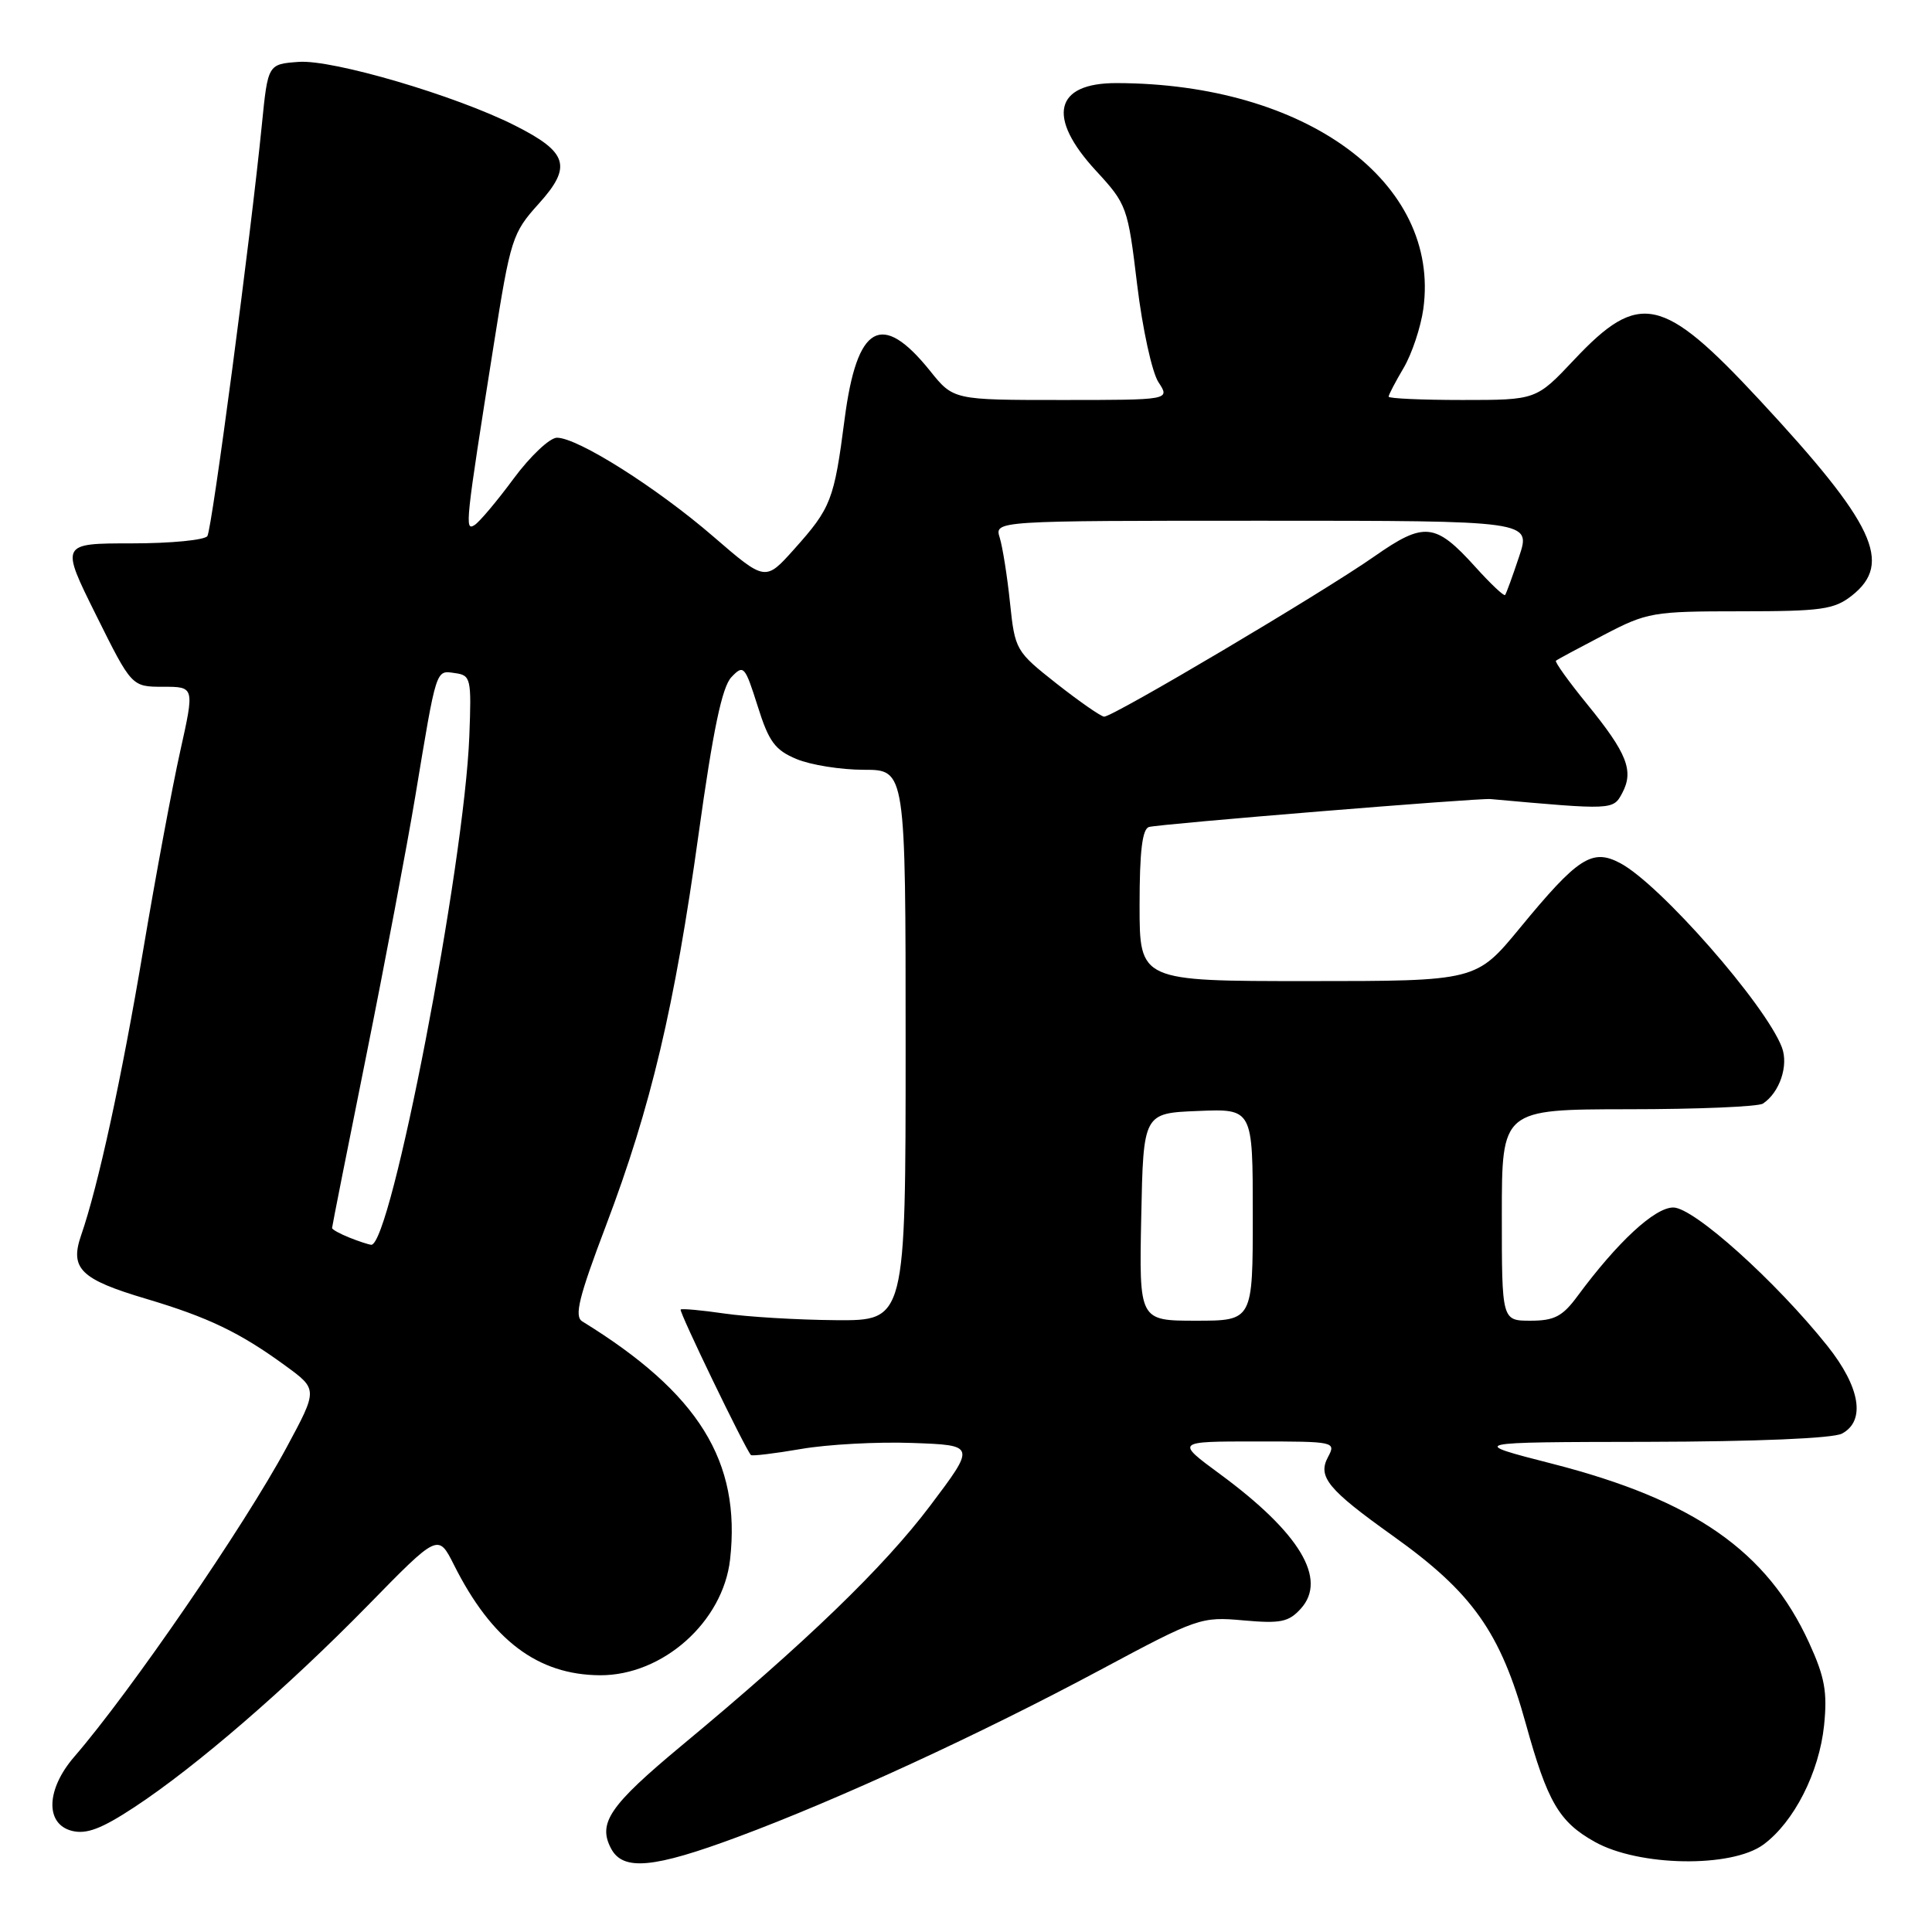 <?xml version="1.0" encoding="UTF-8" standalone="no"?>
<!DOCTYPE svg PUBLIC "-//W3C//DTD SVG 1.1//EN" "http://www.w3.org/Graphics/SVG/1.1/DTD/svg11.dtd" >
<svg xmlns="http://www.w3.org/2000/svg" xmlns:xlink="http://www.w3.org/1999/xlink" version="1.1" viewBox="0 0 256 256">
 <g >
 <path fill="currentColor"
d=" M 97.79 243.39 C 111.11 238.44 129.92 229.77 145.76 221.29 C 158.68 214.37 159.15 214.20 164.76 214.71 C 169.69 215.15 170.76 214.93 172.37 213.15 C 175.91 209.23 172.23 203.11 161.65 195.32 C 155.78 191.00 155.78 191.00 166.43 191.00 C 176.90 191.00 177.05 191.03 175.96 193.08 C 174.57 195.68 175.96 197.37 184.55 203.50 C 195.12 211.04 198.82 216.27 202.18 228.41 C 205.05 238.77 206.58 241.40 211.29 244.04 C 217.13 247.33 229.44 247.53 233.67 244.41 C 237.72 241.42 241.05 234.87 241.70 228.62 C 242.15 224.21 241.80 222.24 239.72 217.69 C 234.15 205.53 224.46 198.77 205.71 193.96 C 194.50 191.09 194.50 191.09 218.32 191.05 C 232.73 191.02 242.90 190.59 244.07 189.96 C 247.24 188.27 246.49 183.80 242.14 178.34 C 235.29 169.76 224.43 160.00 221.72 160.00 C 219.26 160.00 214.34 164.55 209.02 171.75 C 207.05 174.43 205.95 175.00 202.81 175.00 C 199.00 175.00 199.00 175.00 199.00 161.00 C 199.00 147.00 199.00 147.00 215.75 146.98 C 224.96 146.98 233.00 146.64 233.60 146.23 C 235.82 144.76 237.02 141.18 236.11 138.78 C 233.95 133.11 219.92 117.12 214.67 114.36 C 210.96 112.40 209.08 113.62 201.39 122.97 C 195.60 130.00 195.60 130.00 173.30 130.00 C 151.00 130.00 151.00 130.00 151.00 119.97 C 151.00 112.80 151.36 109.83 152.25 109.58 C 153.61 109.18 195.86 105.73 197.50 105.88 C 213.72 107.34 213.75 107.34 214.95 105.09 C 216.52 102.15 215.61 99.82 210.33 93.34 C 207.86 90.31 205.99 87.70 206.17 87.55 C 206.35 87.39 209.20 85.86 212.50 84.14 C 218.26 81.13 218.99 81.00 230.62 81.00 C 241.36 81.00 243.03 80.76 245.37 78.93 C 250.85 74.62 248.40 69.42 233.14 52.99 C 220.30 39.17 217.21 38.50 208.58 47.67 C 203.56 53.00 203.56 53.00 193.78 53.00 C 188.40 53.00 184.00 52.80 184.00 52.56 C 184.00 52.31 184.90 50.59 186.00 48.73 C 187.09 46.87 188.26 43.36 188.60 40.92 C 190.89 24.17 173.06 11.05 147.95 11.01 C 139.73 10.99 138.66 15.51 145.21 22.61 C 149.32 27.07 149.44 27.41 150.68 37.73 C 151.38 43.53 152.65 49.35 153.50 50.64 C 155.05 53.00 155.05 53.00 140.69 53.00 C 126.33 53.00 126.33 53.00 123.23 49.13 C 116.81 41.15 113.55 42.99 111.92 55.50 C 110.52 66.29 110.13 67.29 105.23 72.77 C 101.41 77.04 101.41 77.04 94.55 71.12 C 87.06 64.64 76.56 58.00 73.80 58.00 C 72.85 58.00 70.26 60.44 68.05 63.43 C 65.85 66.41 63.52 69.18 62.87 69.58 C 61.56 70.39 61.66 69.45 65.41 45.77 C 67.65 31.60 67.88 30.88 71.39 26.99 C 75.84 22.06 75.26 20.17 68.21 16.62 C 60.37 12.66 44.09 7.87 39.58 8.20 C 35.50 8.50 35.50 8.50 34.70 16.50 C 33.25 31.14 28.10 70.04 27.48 71.03 C 27.15 71.56 22.64 72.00 17.45 72.00 C 8.01 72.00 8.01 72.00 12.73 81.50 C 17.45 91.00 17.45 91.00 21.62 91.00 C 25.78 91.00 25.78 91.00 23.88 99.54 C 22.83 104.24 20.63 116.05 18.99 125.79 C 16.10 142.97 13.01 157.15 10.75 163.68 C 9.22 168.10 10.68 169.52 19.37 172.10 C 27.59 174.55 31.77 176.55 37.81 180.96 C 42.12 184.10 42.12 184.10 37.97 191.80 C 32.39 202.17 17.28 224.18 9.84 232.78 C 6.10 237.11 5.96 241.70 9.54 242.60 C 11.46 243.08 13.46 242.32 17.79 239.47 C 25.99 234.08 38.07 223.63 48.78 212.69 C 58.06 203.20 58.06 203.20 60.15 207.35 C 65.16 217.34 71.24 221.93 79.50 221.98 C 87.82 222.02 95.80 214.91 96.74 206.64 C 98.20 193.63 92.59 184.59 77.15 175.09 C 76.07 174.42 76.70 171.87 80.30 162.38 C 86.26 146.65 89.38 133.47 92.57 110.50 C 94.49 96.69 95.68 91.01 96.92 89.72 C 98.53 88.03 98.70 88.22 100.39 93.55 C 101.87 98.28 102.69 99.39 105.55 100.58 C 107.41 101.36 111.43 102.00 114.47 102.00 C 120.00 102.00 120.00 102.00 120.00 138.50 C 120.00 175.00 120.00 175.00 110.75 174.93 C 105.66 174.89 99.03 174.49 96.00 174.05 C 92.97 173.61 90.36 173.37 90.19 173.52 C 89.93 173.75 98.69 191.89 99.50 192.80 C 99.65 192.96 102.63 192.60 106.13 192.00 C 109.63 191.39 116.28 191.03 120.90 191.20 C 129.29 191.50 129.29 191.50 123.25 199.52 C 117.09 207.68 106.80 217.62 90.33 231.29 C 80.76 239.25 79.17 241.57 80.98 244.96 C 82.57 247.93 86.59 247.56 97.79 243.39 Z  M 151.22 161.25 C 151.50 147.50 151.50 147.50 158.75 147.21 C 166.00 146.91 166.00 146.91 166.00 160.96 C 166.00 175.00 166.00 175.00 158.47 175.00 C 150.94 175.00 150.94 175.00 151.22 161.25 Z  M 46.25 163.97 C 45.01 163.47 44.00 162.91 44.00 162.72 C 44.00 162.53 46.03 152.28 48.52 139.94 C 51.00 127.60 53.93 112.10 55.03 105.50 C 57.88 88.33 57.72 88.82 60.29 89.19 C 62.39 89.48 62.48 89.89 62.19 97.50 C 61.53 114.67 51.78 165.18 49.18 164.94 C 48.81 164.90 47.49 164.47 46.25 163.97 Z  M 140.00 90.58 C 134.59 86.31 134.49 86.14 133.83 79.87 C 133.47 76.37 132.85 72.49 132.47 71.25 C 131.77 69.00 131.77 69.00 167.32 69.00 C 202.88 69.00 202.88 69.00 201.29 73.75 C 200.42 76.36 199.59 78.65 199.43 78.84 C 199.28 79.03 197.51 77.36 195.50 75.13 C 190.19 69.25 188.73 69.10 182.12 73.72 C 175.33 78.48 147.43 95.02 146.30 94.96 C 145.86 94.93 143.03 92.96 140.00 90.58 Z "/>
</g>
</svg>
